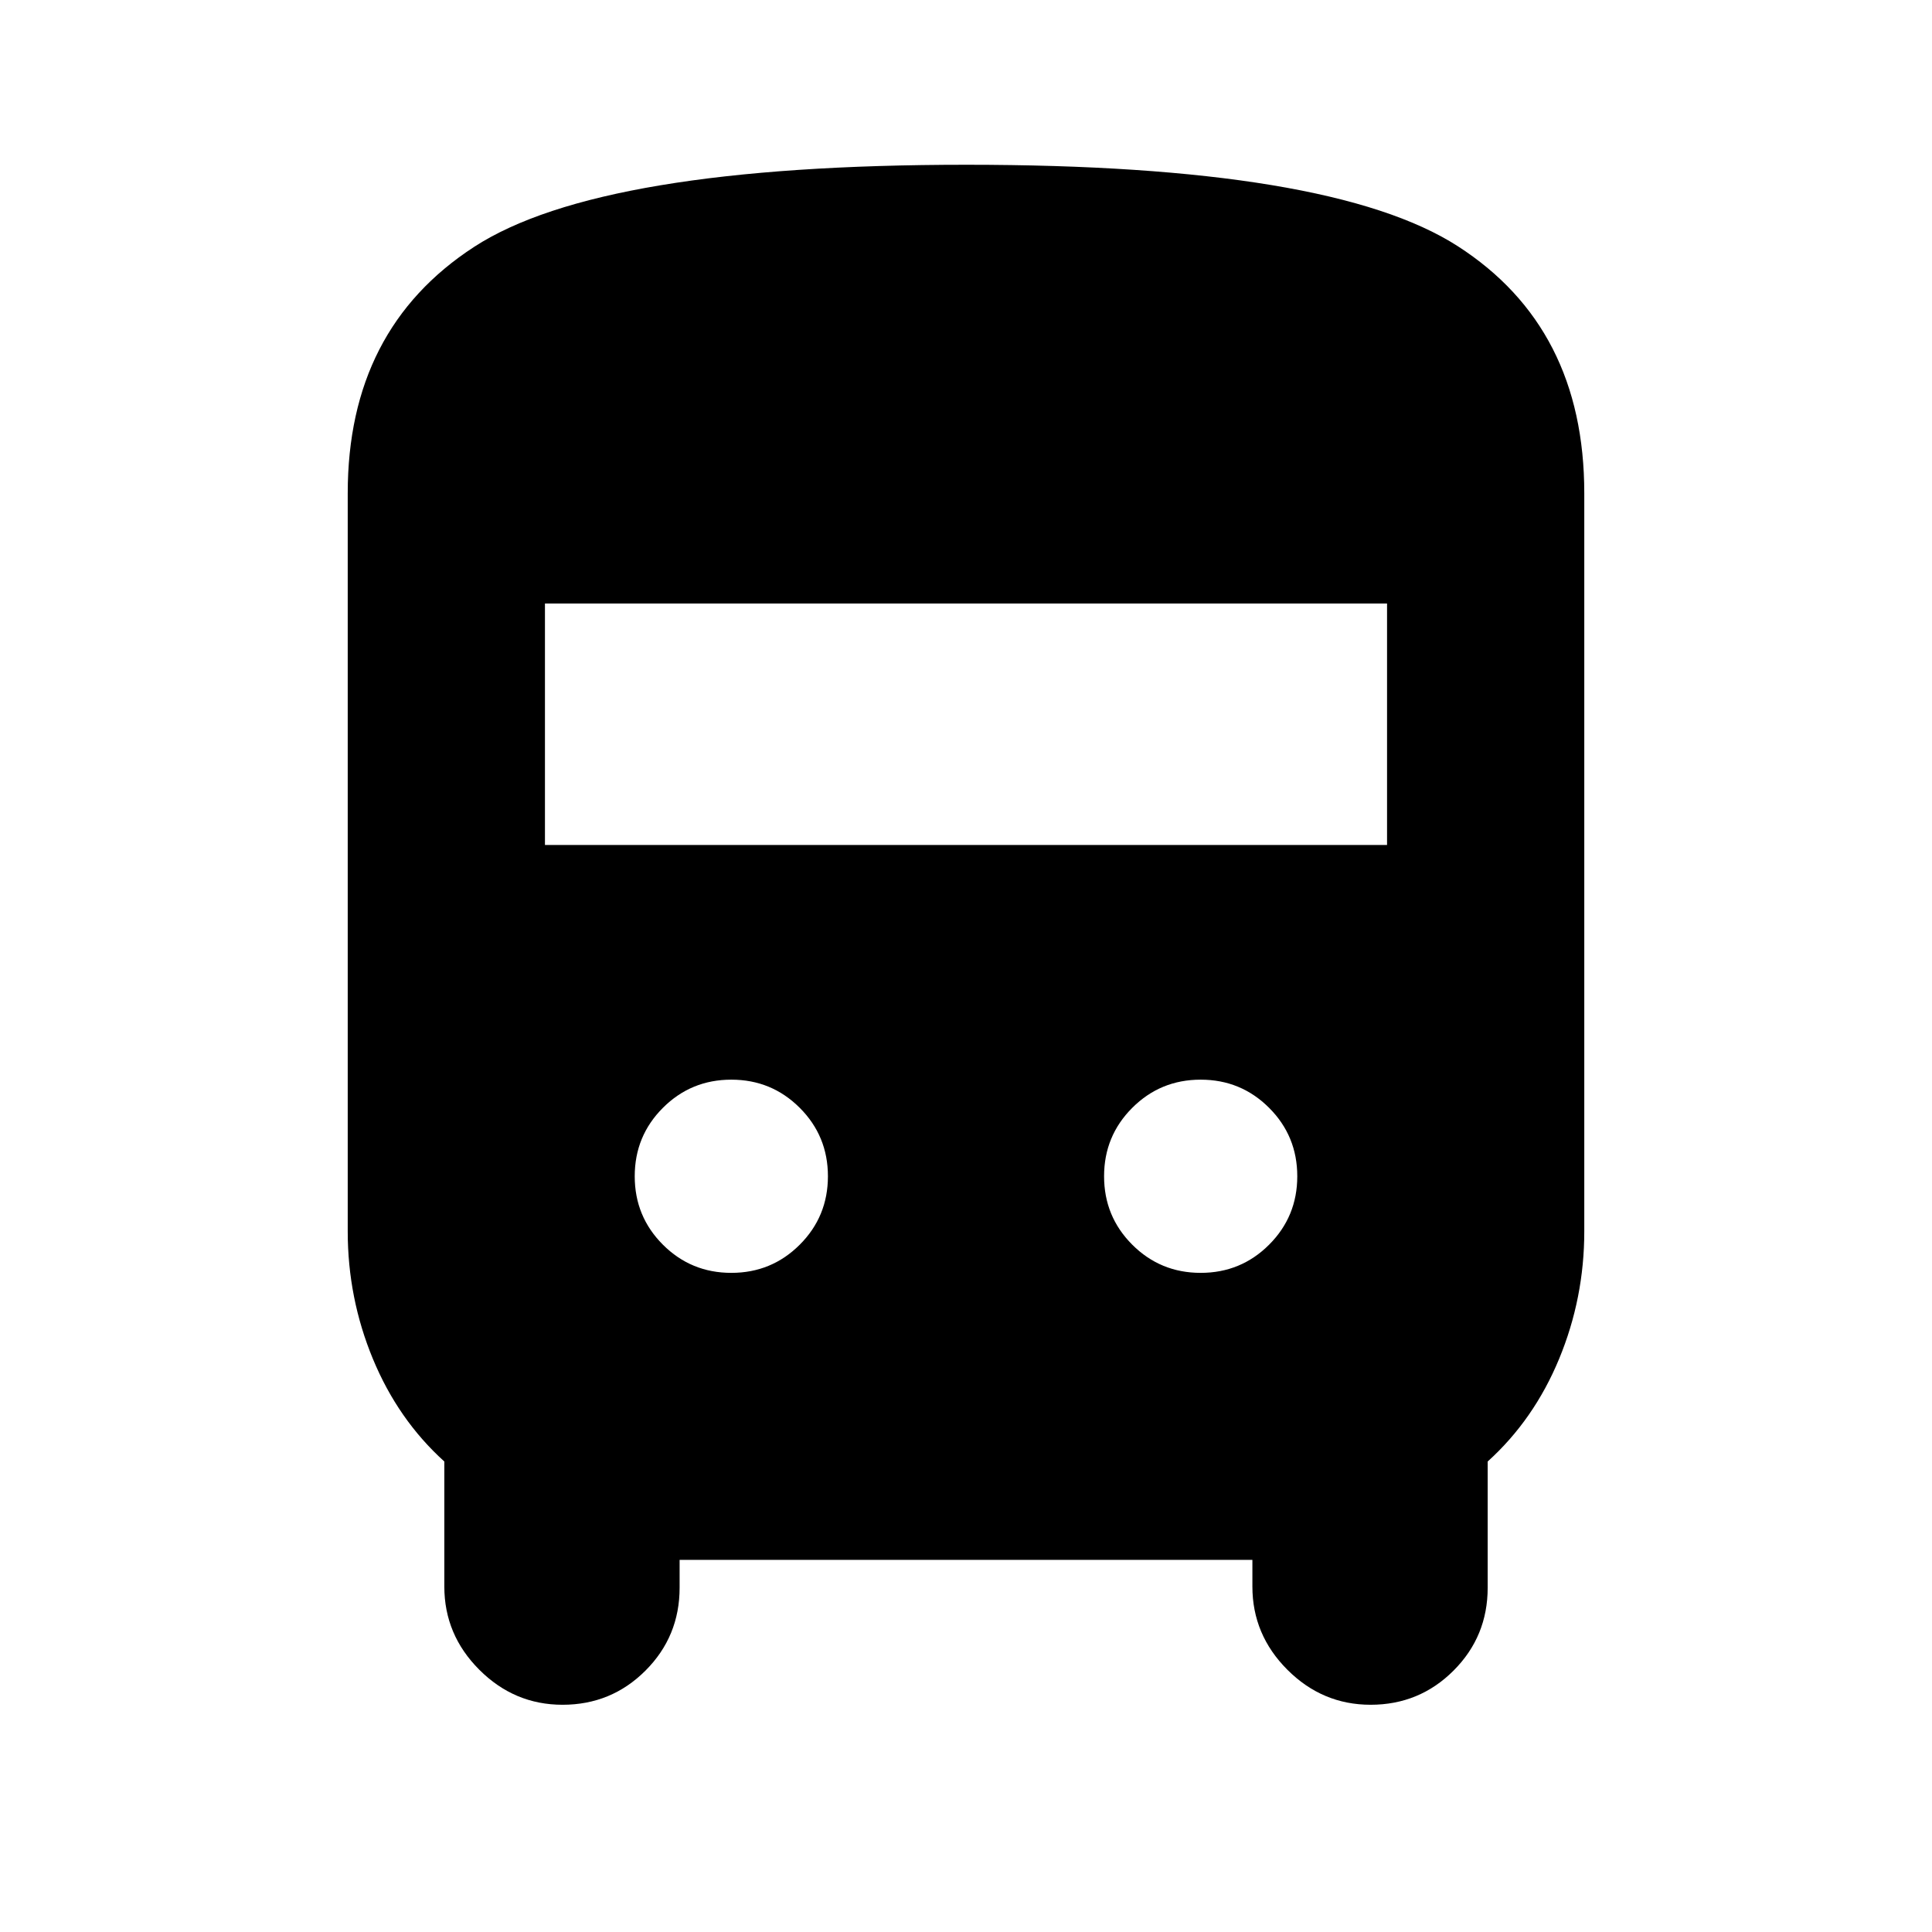 <svg xmlns="http://www.w3.org/2000/svg" height="20" viewBox="0 -960 960 960" width="20"><path d="M337.696-184.911v13.825q0 24.239-16.968 41.207-16.967 16.968-41.207 16.968-23.956 0-41.348-17.392-17.391-17.391-17.391-41.348v-62.131q-23-20.802-35.5-51.01-12.5-30.207-12.5-63.338v-366.783q0-81.609 62.804-122.414 62.805-40.804 244.651-40.804 181.203 0 244.092 40.444 62.889 40.444 62.889 122.774v366.783q0 33.131-12.5 63.338-12.5 30.208-35.5 51.01v62.696q0 24.239-16.967 41.207-16.968 16.968-41.207 16.968-23.957 0-41.348-17.392-17.392-17.391-17.392-41.348v-13.26H337.696ZM270.783-540.13h418.434v-120H270.783v120Zm92.608 212.609q20 0 34-14t14-34q0-20-14-34t-34-14q-20 0-34 14t-14 34q0 20 14 34t34 14Zm233.218 0q20 0 34-14t14-34q0-20-14-34t-34-14q-20 0-34 14t-14 34q0 20 14 34t34 14Z"/></svg>